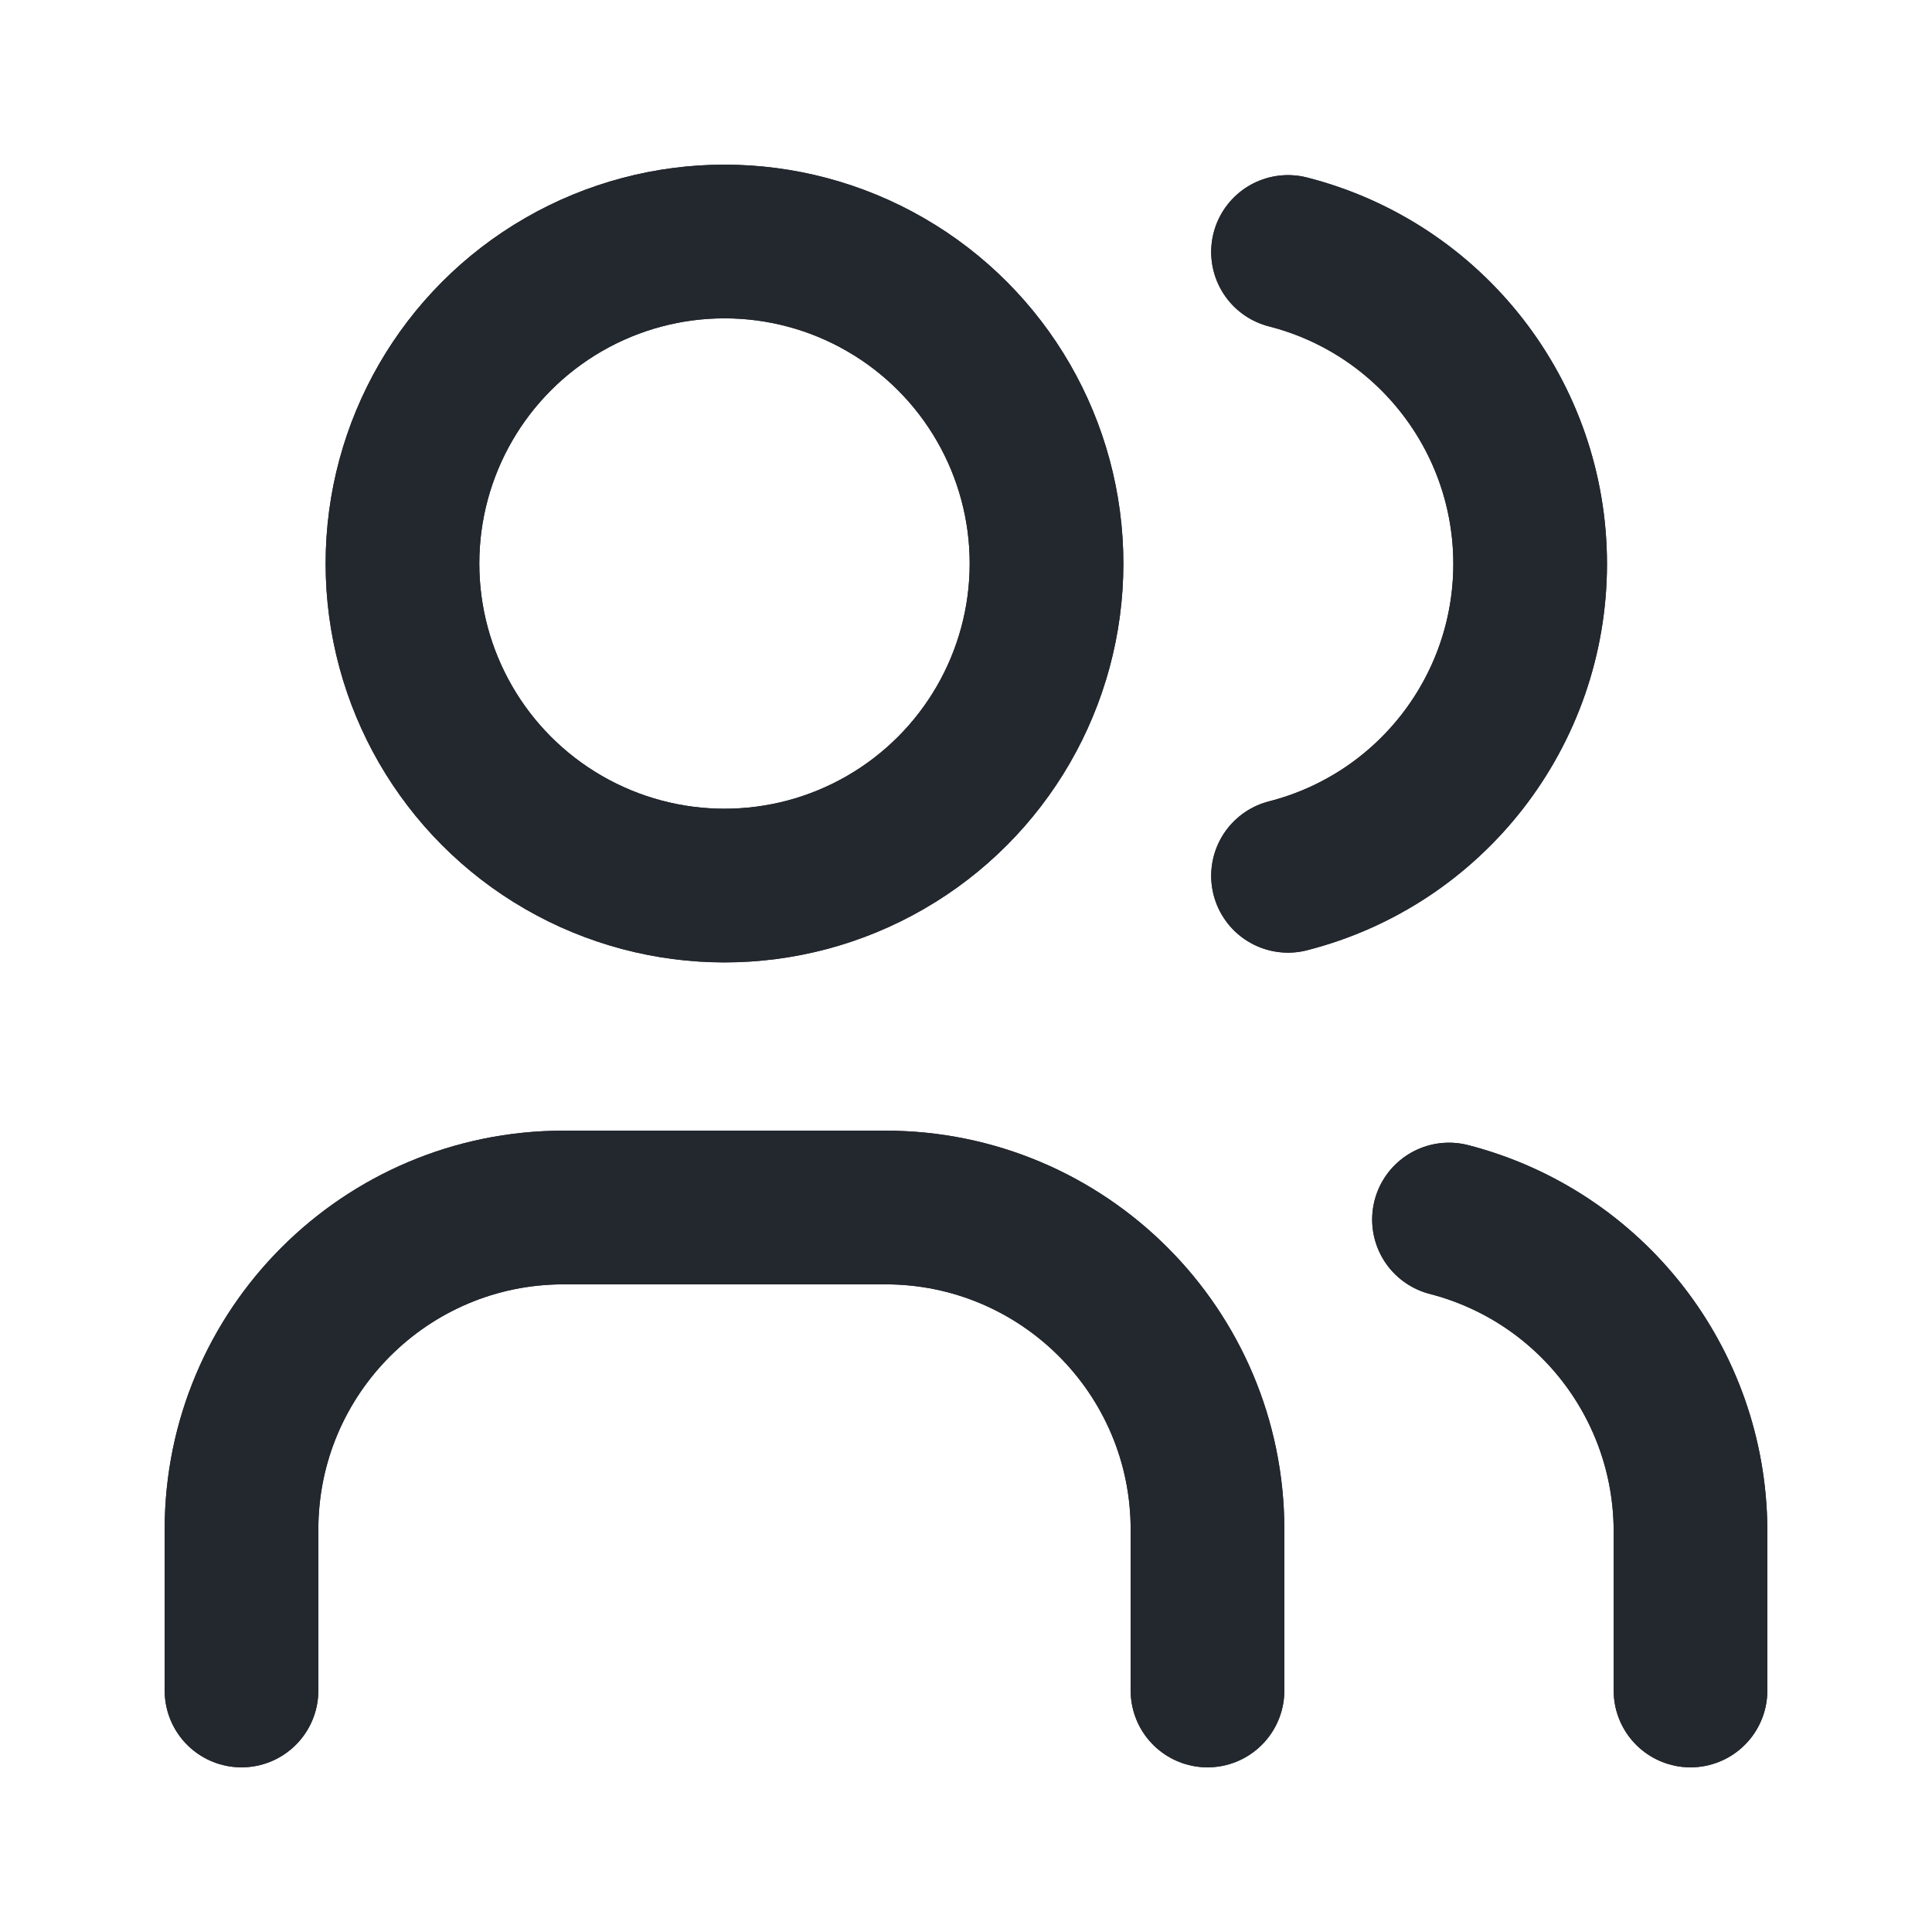<svg xmlns="http://www.w3.org/2000/svg" width="22" height="22" viewBox="0 0 22 22" fill="none">
    <ellipse cx="8.25" cy="6.417" rx="3.667" ry="3.667" stroke="#23272E" stroke-width="1.75"
        stroke-linecap="round" stroke-linejoin="round" />
    <ellipse cx="8.25" cy="6.417" rx="3.667" ry="3.667" stroke="#23272E" stroke-width="1.75"
        stroke-linecap="round" stroke-linejoin="round" />
    <path
        d="M2.75 19.25V17.417C2.75 15.392 4.392 13.75 6.417 13.75H10.083C12.108 13.75 13.75 15.392 13.75 17.417V19.25"
        stroke="#23272E" stroke-width="1.75" stroke-linecap="round" stroke-linejoin="round" />
    <path
        d="M2.75 19.25V17.417C2.75 15.392 4.392 13.75 6.417 13.75H10.083C12.108 13.75 13.75 15.392 13.75 17.417V19.25"
        stroke="#23272E" stroke-width="1.75" stroke-linecap="round" stroke-linejoin="round" />
    <path
        d="M14.667 2.869C16.289 3.284 17.424 4.746 17.424 6.421C17.424 8.096 16.289 9.558 14.667 9.973"
        stroke="#23272E" stroke-width="1.75" stroke-linecap="round" stroke-linejoin="round" />
    <path
        d="M14.667 2.869C16.289 3.284 17.424 4.746 17.424 6.421C17.424 8.096 16.289 9.558 14.667 9.973"
        stroke="#23272E" stroke-width="1.75" stroke-linecap="round" stroke-linejoin="round" />
    <path d="M19.25 19.25V17.417C19.24 15.752 18.111 14.303 16.5 13.887" stroke="#23272E"
        stroke-width="1.75" stroke-linecap="round" stroke-linejoin="round" />
    <path d="M19.25 19.25V17.417C19.24 15.752 18.111 14.303 16.5 13.887" stroke="#23272E"
        stroke-width="1.75" stroke-linecap="round" stroke-linejoin="round" />
</svg>